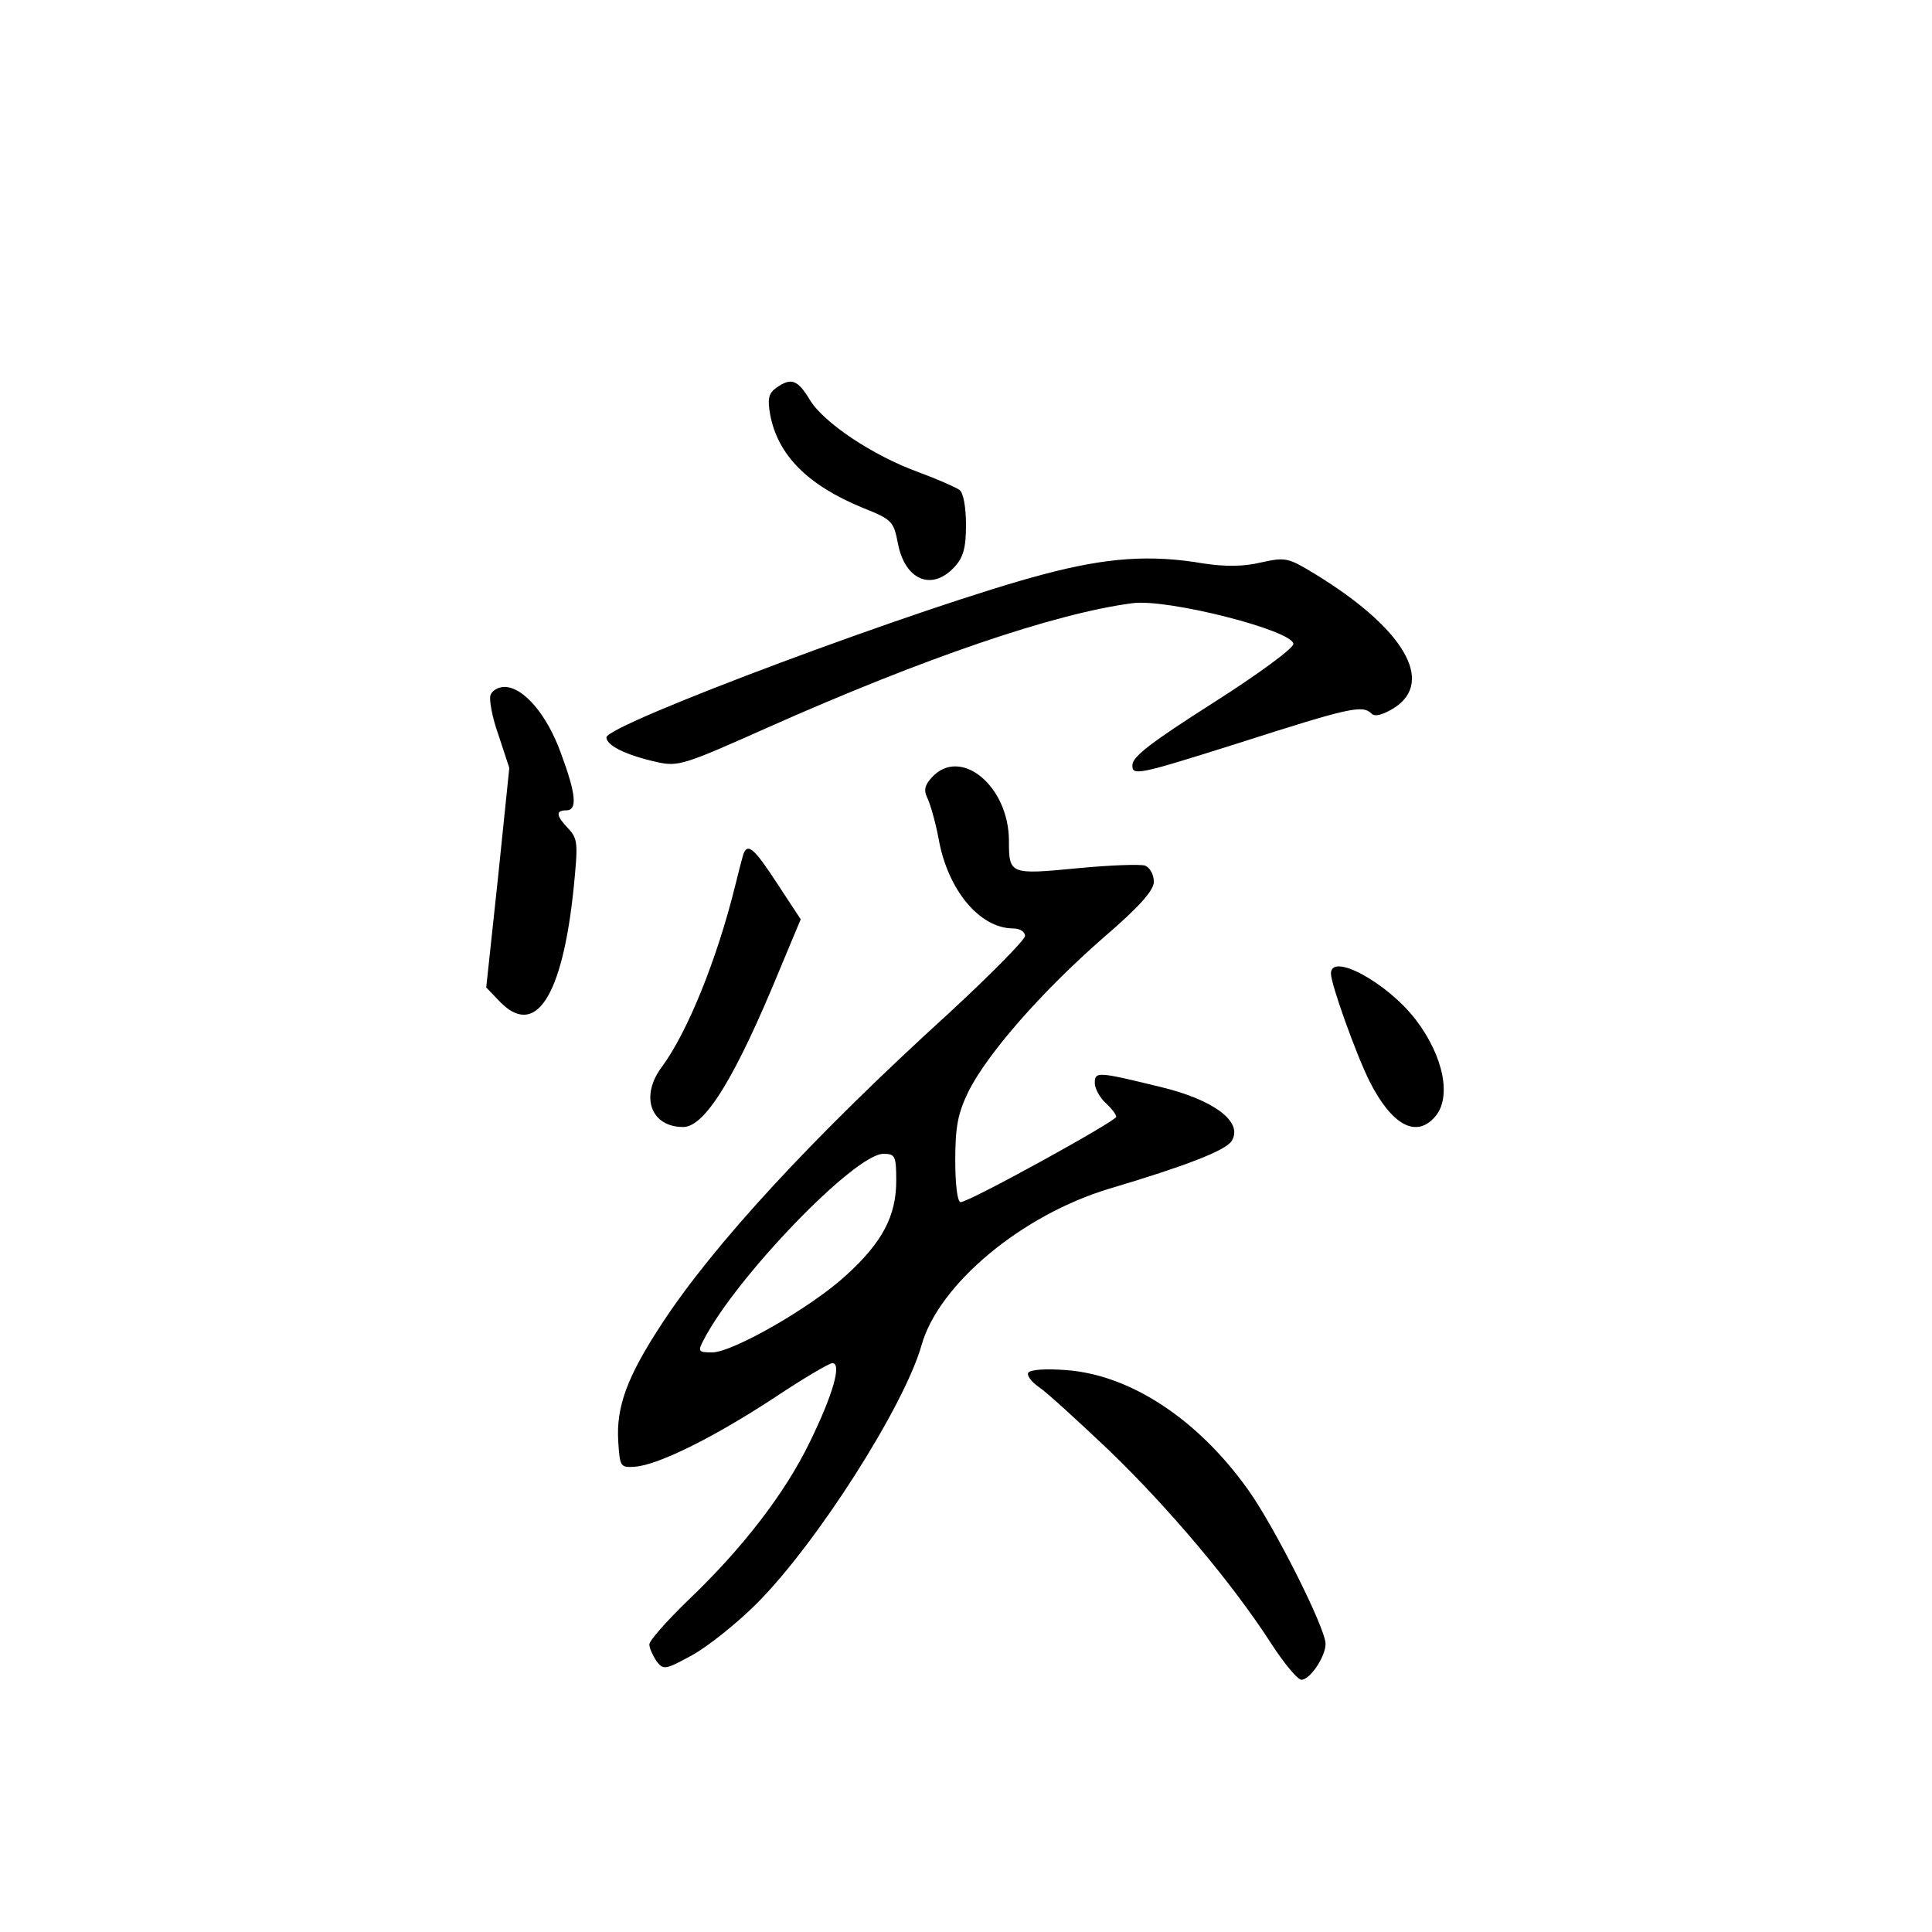 <?xml version="1.0" standalone="no"?>
<!DOCTYPE svg PUBLIC "-//W3C//DTD SVG 20010904//EN"
 "http://www.w3.org/TR/2001/REC-SVG-20010904/DTD/svg10.dtd">
<svg version="1.0" xmlns="http://www.w3.org/2000/svg"
 width="360pt" height="360pt" viewBox="0 0 360 360"
 preserveAspectRatio="xMidYMid meet">
<g transform="translate(0,360) scale(0.1,-0.1)"
fill="#000000" stroke="none">
<path d="M1446 2877 c-14 -10 -16 -21 -11 -49 14 -76 70 -132 172 -174 55 -22
58 -25 66 -66 13 -69 63 -90 105 -45 17 18 22 36 22 79 0 33 -5 60 -12 65 -7
5 -41 20 -76 33 -86 31 -178 93 -203 135 -23 38 -35 42 -63 22z"/>
<path d="M1945 2530 c-221 -58 -815 -280 -815 -304 0 -15 36 -33 94 -46 40 -9
51 -5 208 65 290 129 533 212 678 231 65 9 300 -51 300 -76 0 -8 -65 -56 -150
-110 -116 -74 -150 -100 -150 -116 0 -20 10 -18 200 42 206 66 229 71 246 54
6 -6 21 -2 42 11 76 49 18 148 -147 249 -51 31 -55 32 -101 22 -33 -8 -67 -8
-107 -2 -99 17 -181 11 -298 -20z"/>
<path d="M914 2305 c-3 -8 3 -42 15 -75 l20 -61 -21 -204 -22 -205 24 -25 c67
-71 118 6 139 211 8 81 8 91 -10 110 -23 24 -24 34 -4 34 21 0 19 29 -10 107
-26 72 -70 123 -105 123 -12 0 -23 -7 -26 -15z"/>
<path d="M1736 2151 c-13 -14 -15 -24 -8 -38 5 -10 15 -44 21 -76 17 -96 77
-167 139 -167 12 0 22 -6 22 -14 0 -7 -64 -72 -142 -144 -255 -232 -439 -432
-535 -579 -65 -99 -85 -155 -81 -219 3 -47 4 -49 31 -47 43 3 146 54 259 128
54 36 103 65 109 65 18 0 1 -59 -42 -147 -46 -95 -125 -198 -228 -296 -39 -38
-71 -74 -71 -81 0 -7 6 -20 13 -31 13 -17 16 -17 67 11 29 16 83 59 120 96
112 112 275 368 307 481 32 114 187 243 350 292 141 42 217 71 228 89 22 35
-32 76 -130 100 -119 29 -125 30 -125 8 0 -10 9 -27 20 -37 11 -10 20 -22 20
-26 0 -8 -274 -159 -290 -159 -6 0 -10 32 -10 78 0 63 5 88 25 129 36 71 136
185 249 284 70 60 96 90 96 106 0 13 -7 26 -16 30 -9 3 -66 1 -128 -5 -124
-12 -126 -11 -126 51 0 103 -91 177 -144 118z m-66 -751 c0 -66 -26 -115 -93
-176 -65 -60 -212 -144 -250 -144 -26 0 -27 2 -16 23 61 118 282 347 335 347
22 0 24 -4 24 -50z"/>
<path d="M1385 2008 c-2 -7 -9 -33 -15 -58 -34 -138 -89 -273 -136 -337 -42
-55 -22 -113 39 -113 41 0 98 94 181 296 l38 91 -44 67 c-43 66 -55 76 -63 54z"/>
<path d="M2480 1786 c0 -20 47 -151 72 -201 41 -81 86 -106 121 -67 33 36 17
114 -35 182 -53 69 -158 126 -158 86z"/>
<path d="M1916 1042 c-3 -5 6 -17 19 -26 14 -9 73 -63 132 -119 112 -108 230
-248 302 -360 24 -37 49 -67 56 -67 16 0 45 43 45 67 0 29 -96 220 -145 288
-93 130 -218 213 -338 222 -39 3 -67 1 -71 -5z"/>
</g>
</svg>
